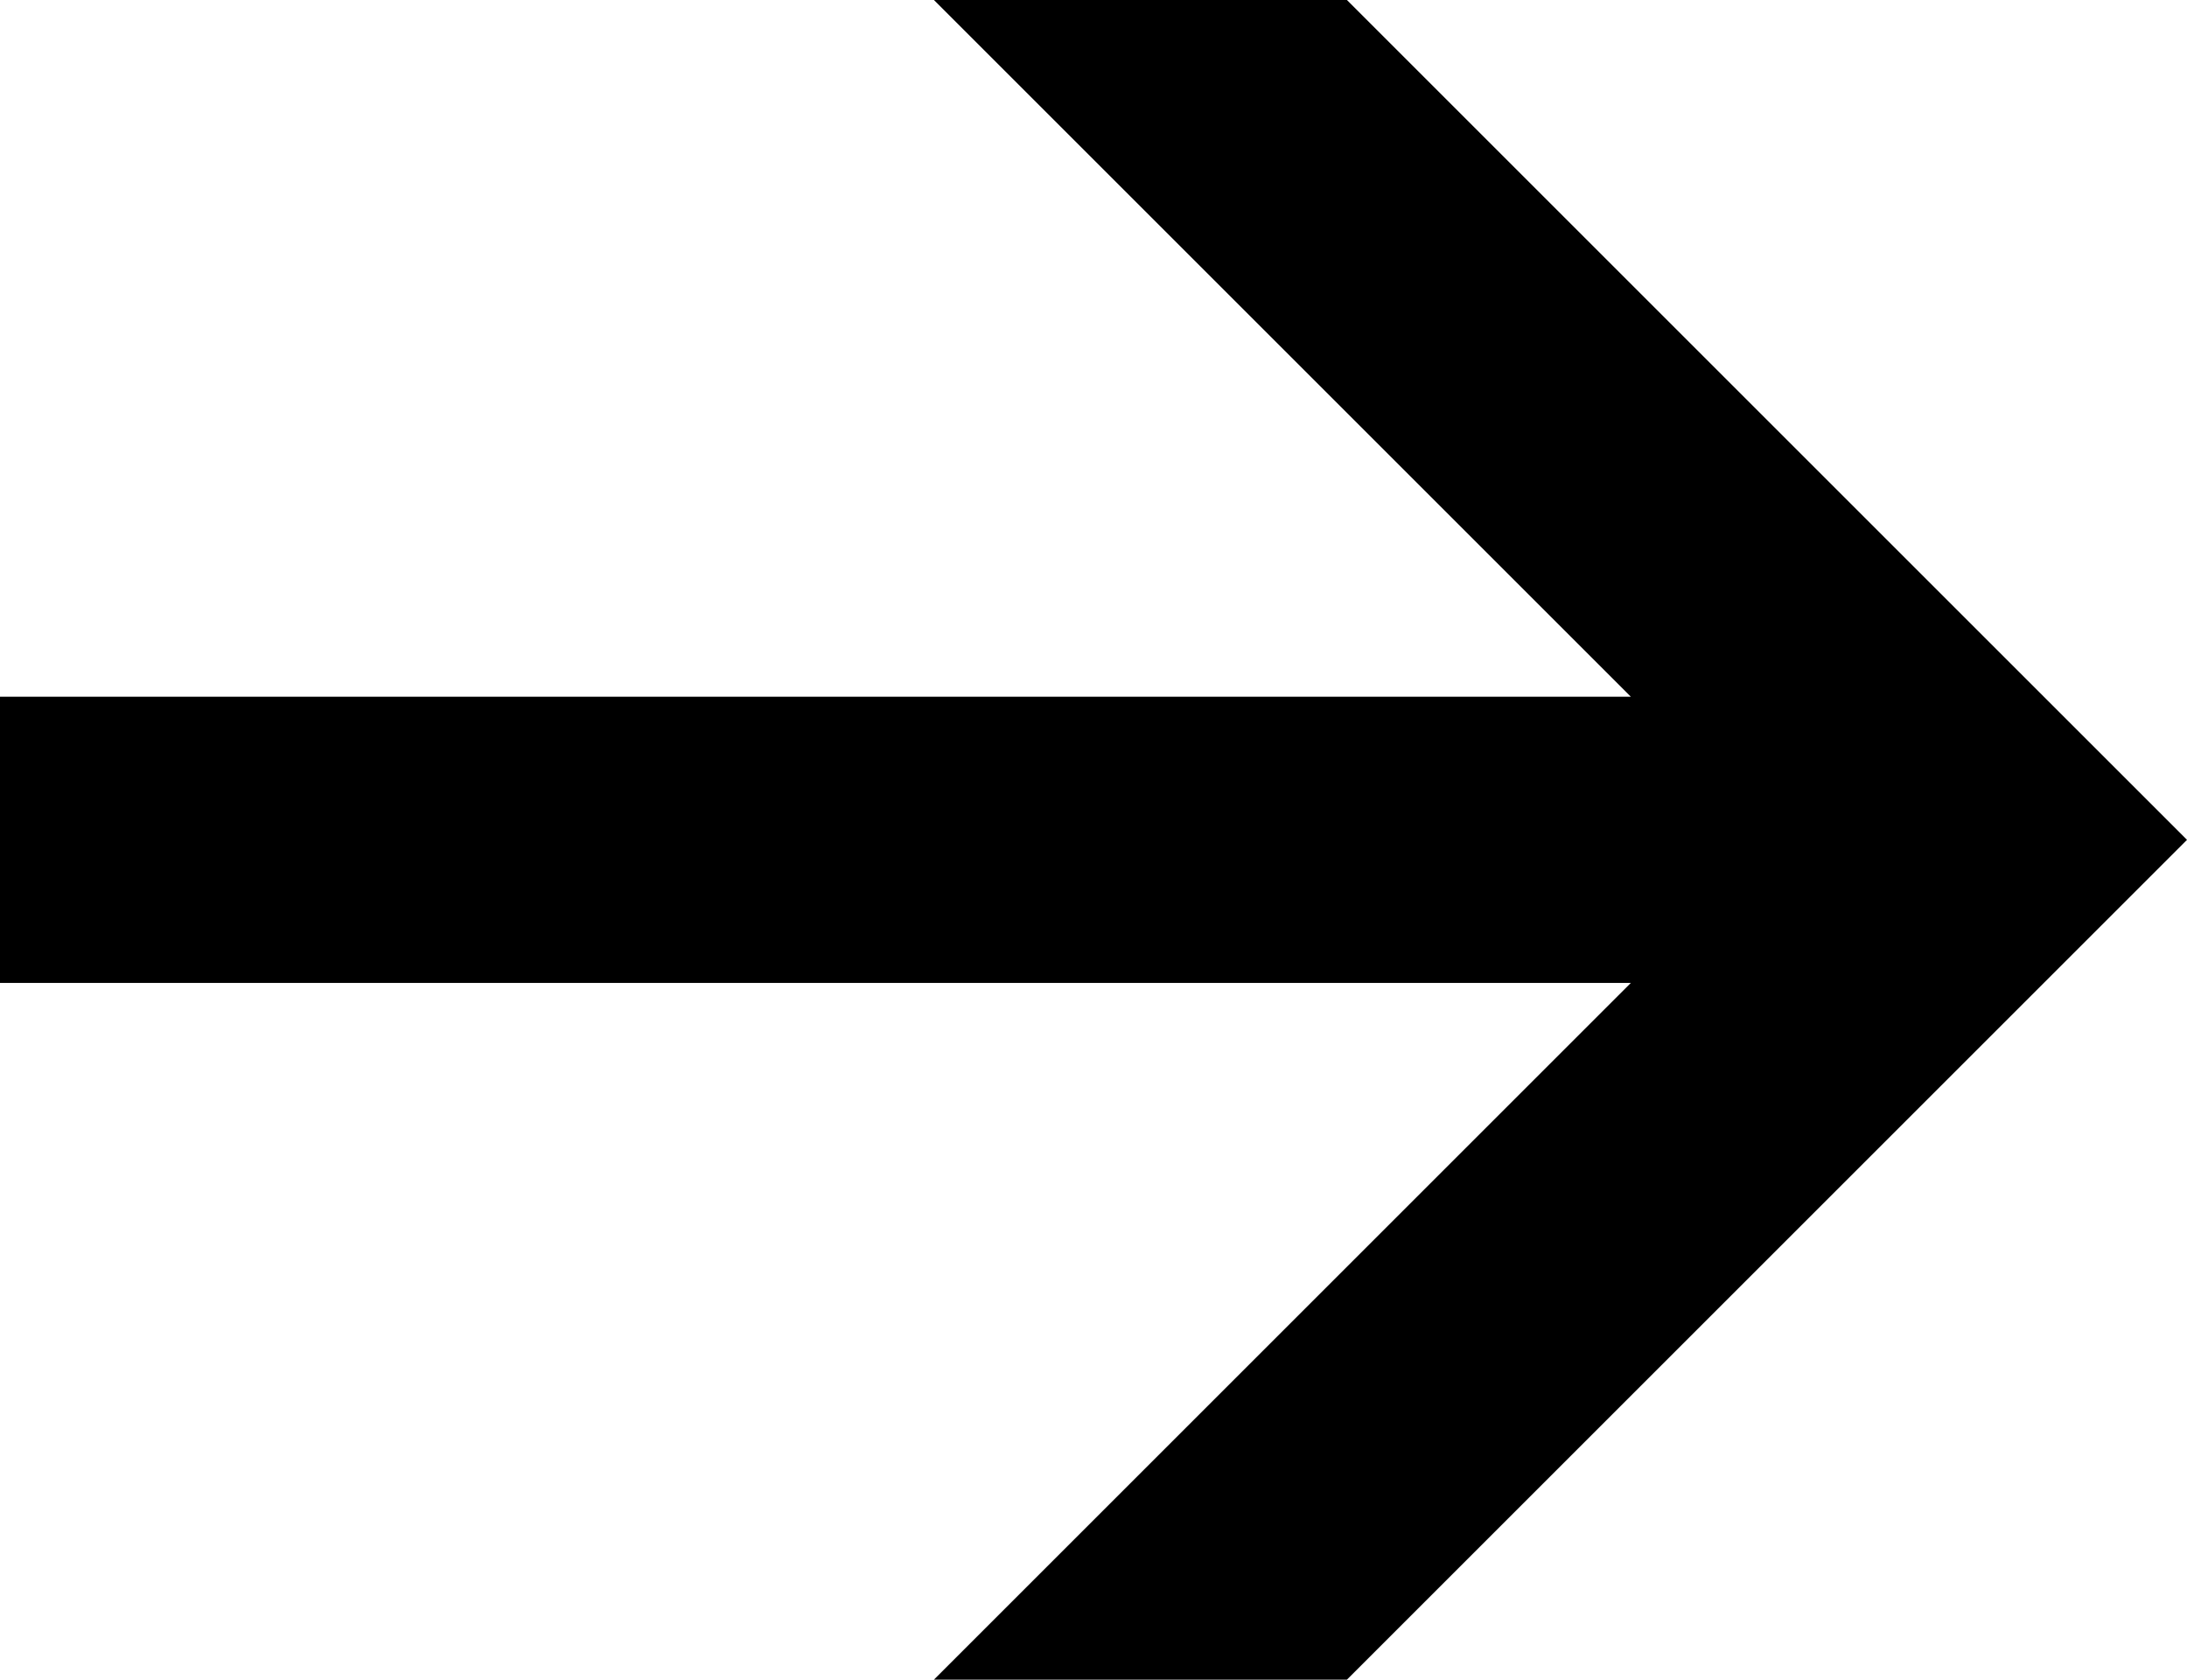 <?xml version="1.0" encoding="UTF-8" standalone="no"?>
<svg xmlns:xlink="http://www.w3.org/1999/xlink" height="35.8px" width="46.6px" xmlns="http://www.w3.org/2000/svg">
  <g transform="matrix(1.0, 0.0, 0.0, 1.0, 0.0, 33.25)">
    <path d="M34.75 -12.3 L0.0 -12.3 0.0 -18.4 34.75 -18.4 19.9 -33.25 28.7 -33.25 46.6 -15.35 28.7 2.55 19.9 2.55 34.75 -12.3" fill="#000000" fill-rule="evenodd" stroke="none"/>
  </g>
</svg>

